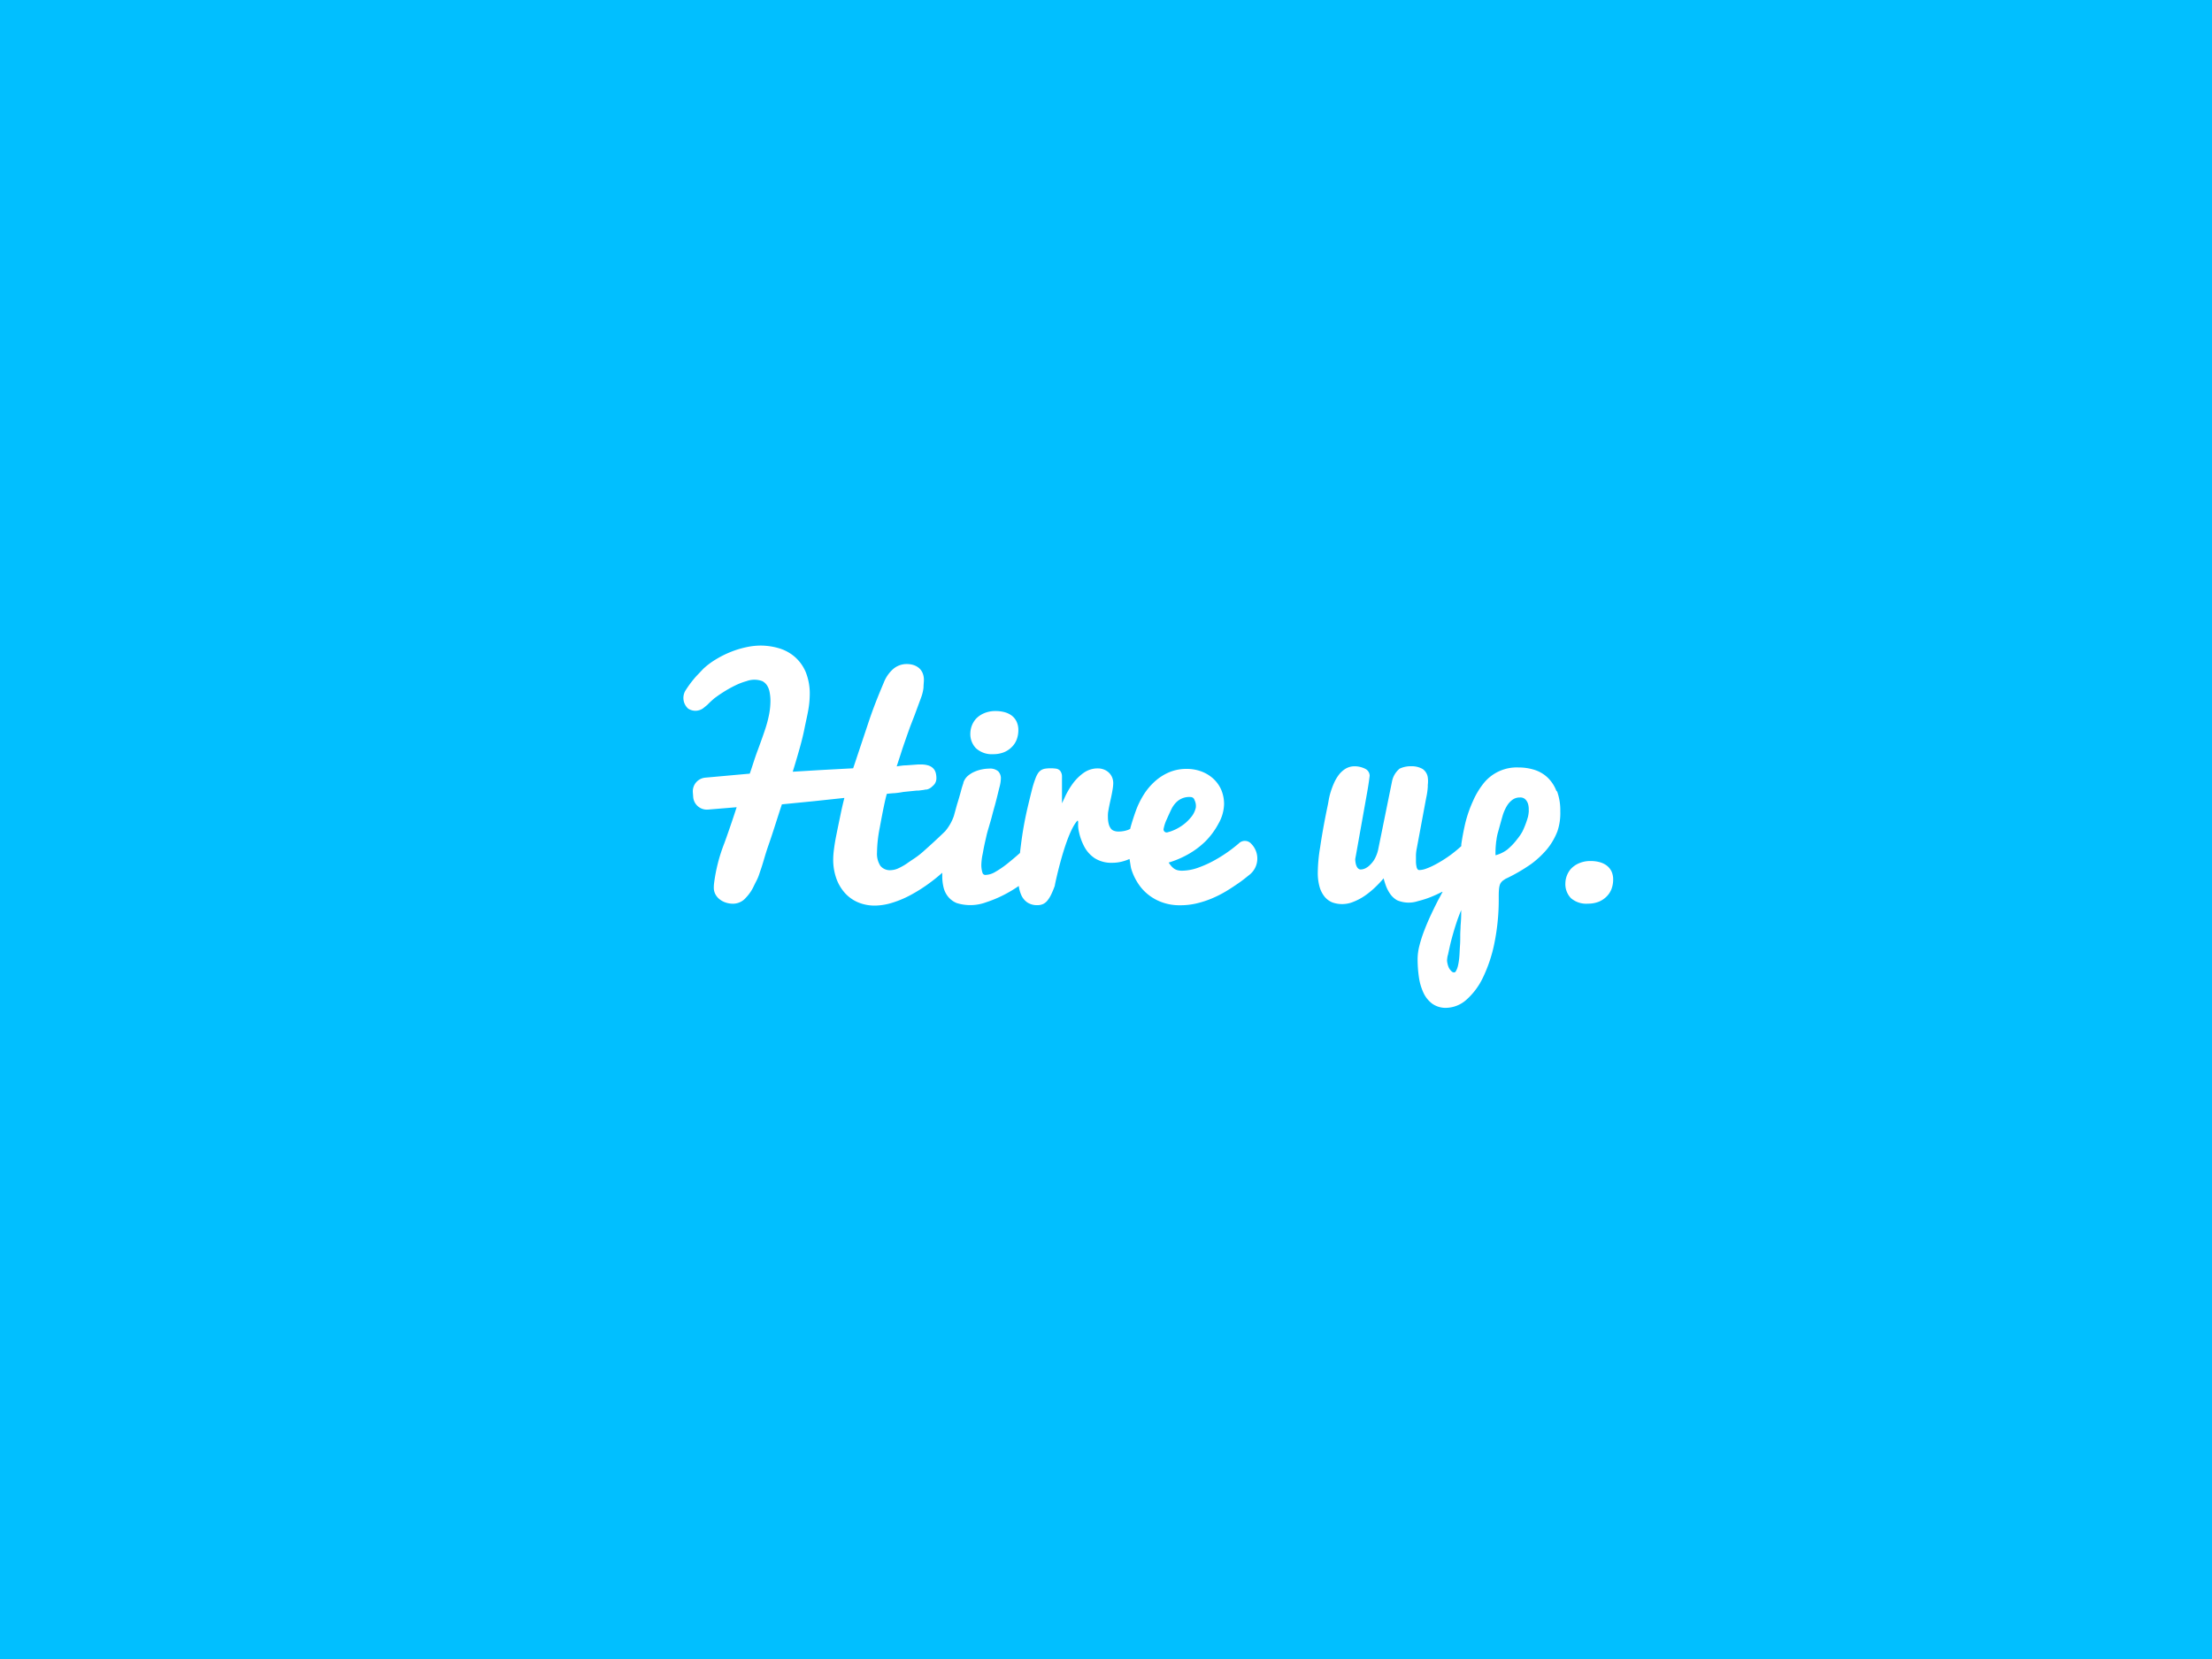 <svg id="Design" xmlns="http://www.w3.org/2000/svg" viewBox="0 0 400 300"><defs><style>.cls-1{fill:#01bfff;}.cls-2{fill:#fff;}</style></defs><title>Hireup Logo Blue</title><rect class="cls-1" width="400" height="300"/><path class="cls-2" d="M291.42,157.59a3,3,0,0,0-.91-1.1,3.88,3.88,0,0,0-1.3-.6,6.08,6.08,0,0,0-1.52-.19,5.14,5.14,0,0,0-2.19.42,4.31,4.31,0,0,0-1.43,1,4.09,4.09,0,0,0-1,2.59,3.65,3.65,0,0,0,1,2.7,4.23,4.23,0,0,0,3.09,1,5.2,5.2,0,0,0,2-.37,4.31,4.31,0,0,0,1.44-1,3.78,3.78,0,0,0,.85-1.39,4.86,4.86,0,0,0,.26-1.57A3.52,3.52,0,0,0,291.42,157.59Z"/><path class="cls-2" d="M281.46,143.06a6.64,6.64,0,0,0-1.62-2.47,6.22,6.22,0,0,0-2.4-1.39,9.59,9.59,0,0,0-2.87-.42,7.68,7.68,0,0,0-6.24,2.81,14.23,14.23,0,0,0-2,3.34,22.24,22.24,0,0,0-1.36,3.94c-0.29,1.23-.53,2.51-0.72,3.79l0,0.34,0,0c-0.43.4-.92,0.81-1.44,1.22s-1.09.81-1.67,1.18-1.16.71-1.72,1a11.79,11.79,0,0,1-1.56.69,3.64,3.64,0,0,1-1.15.24,0.41,0.41,0,0,1-.33-0.1,1,1,0,0,1-.22-0.47,4.52,4.52,0,0,1-.11-0.91q0-.56,0-1.23a7.64,7.64,0,0,1,.16-1.27l1.58-8.48,0.11-.58a13,13,0,0,0,.29-2l0-.36a5.19,5.19,0,0,0,0-1.33,2.22,2.22,0,0,0-.93-1.54,4,4,0,0,0-2.11-.5,4.7,4.7,0,0,0-2.06.44,4,4,0,0,0-1.36,2.26l-2.47,12.16a6.3,6.3,0,0,1-.55,1.66,4.21,4.21,0,0,1-.83,1.18,3.19,3.19,0,0,1-.92.73,2,2,0,0,1-.9.24,0.61,0.61,0,0,1-.38-0.12,1.1,1.1,0,0,1-.32-0.38,2.39,2.39,0,0,1-.21-0.62,4,4,0,0,1-.08-0.73q0-.08.12-0.69l2-11.21c0.18-1,.35-2.06.49-3.2a1.42,1.42,0,0,0-.75-1.23,4.3,4.3,0,0,0-2.07-.48,3.14,3.14,0,0,0-1.59.47,4.48,4.48,0,0,0-1.18,1.09,7.41,7.41,0,0,0-.84,1.43,13.92,13.92,0,0,0-.58,1.52,11.57,11.57,0,0,0-.36,1.39l-0.18,1c-0.75,3.56-1.1,5.72-1.35,7.36l-0.06.41a28.86,28.86,0,0,0-.42,4.5,9.3,9.3,0,0,0,.33,2.66,4.94,4.94,0,0,0,.94,1.8,3.5,3.5,0,0,0,1.4,1,5.29,5.29,0,0,0,3.78-.13,10.11,10.11,0,0,0,2.11-1.13,15.61,15.61,0,0,0,2-1.67c0.46-.45.91-0.93,1.34-1.44,0.11,0.43.24,0.83,0.37,1.21a6.61,6.61,0,0,0,.84,1.64,3.81,3.81,0,0,0,1.24,1.12,5.34,5.34,0,0,0,3.76.15,17.58,17.58,0,0,0,2.17-.68,23.06,23.06,0,0,0,2.2-1l0.09,0c-0.27.49-.52,1-0.76,1.41-0.46.89-.92,1.83-1.37,2.79s-0.85,1.91-1.2,2.83a23.25,23.25,0,0,0-.86,2.69,9.91,9.91,0,0,0-.33,2.36,22.74,22.74,0,0,0,.23,3.33,10.1,10.1,0,0,0,.81,2.81,5.18,5.18,0,0,0,1.59,2,4.17,4.17,0,0,0,2.54.76,5.66,5.66,0,0,0,3.67-1.48,12.56,12.56,0,0,0,3-4.05,26.19,26.19,0,0,0,2.06-6.24,39.51,39.51,0,0,0,.77-8.09V162c0-2,.28-2.26.57-2.59l0.09-.1,0.53-.37a31.3,31.3,0,0,0,4.7-2.72,16.85,16.85,0,0,0,2.79-2.6,11.75,11.75,0,0,0,1.94-3.32,10.21,10.21,0,0,0,.51-3.58,10.08,10.08,0,0,0-.58-3.63h0Zm-5,3.51a6.53,6.53,0,0,1-.15,1.13h0a16.23,16.23,0,0,1-1,2.65,8.91,8.91,0,0,1-.78,1.18c-0.08.1-.18,0.22-0.36,0.46a11.19,11.19,0,0,1-1.64,1.67,6.26,6.26,0,0,1-2.09,1,15,15,0,0,1,.09-2.2c0-.21.05-0.38,0.07-0.53a9,9,0,0,1,.32-1.55c0.3-1.09.55-2,.77-2.76a7.88,7.88,0,0,1,.78-1.84,3.86,3.86,0,0,1,1.05-1.17,2.22,2.22,0,0,1,1.33-.4,1.29,1.29,0,0,1,.95.31,1.93,1.93,0,0,1,.52.86A3.43,3.43,0,0,1,276.44,146.56Zm-14.63,26.15c0.09-.46.21-1,0.36-1.67s0.33-1.34.54-2.09,0.44-1.49.69-2.24,0.53-1.47.81-2.15h0l0,0.66q0,0.9-.11,2.18c0,0.51-.06,1.08-0.06,1.7s0,1.25-.05,1.91-0.06,1.28-.11,1.9a11.42,11.42,0,0,1-.23,1.62,3.74,3.74,0,0,1-.39,1.06,0.36,0.36,0,0,1-.32.24,0.6,0.6,0,0,1-.47-0.2A2.37,2.37,0,0,1,262,175a3.59,3.59,0,0,1-.25-0.77,3.18,3.18,0,0,1-.08-0.54A5.76,5.76,0,0,1,261.81,172.71Z"/><path class="cls-2" d="M179.6,136.38a5.2,5.2,0,0,0,2-.37,4.32,4.32,0,0,0,1.44-1,3.78,3.78,0,0,0,.85-1.39,4.85,4.85,0,0,0,.26-1.57,3.52,3.52,0,0,0-.33-1.58,2.94,2.94,0,0,0-.91-1.1,3.88,3.88,0,0,0-1.3-.6,6.09,6.09,0,0,0-1.52-.19,5.14,5.14,0,0,0-2.19.42,4.31,4.31,0,0,0-1.43,1,4.09,4.09,0,0,0-1,2.59,3.66,3.66,0,0,0,1,2.7A4.23,4.23,0,0,0,179.6,136.38Z"/><path class="cls-2" d="M224,152.53c-0.44.37-.93,0.77-1.47,1.17a26.24,26.24,0,0,1-2.82,1.82,19.81,19.81,0,0,1-3.06,1.39,8.79,8.79,0,0,1-2.91.54,3.3,3.3,0,0,1-.76-0.08,2,2,0,0,1-.63-0.27,2.82,2.82,0,0,1-.62-0.58,5.92,5.92,0,0,1-.4-0.54,17.15,17.15,0,0,0,3.47-1.47,14.85,14.85,0,0,0,3.19-2.38,13.62,13.62,0,0,0,2.36-3.21,7.47,7.47,0,0,0,1-3.47,6.59,6.59,0,0,0-.52-2.65,6,6,0,0,0-1.44-2,6.6,6.6,0,0,0-2.15-1.3,7.56,7.56,0,0,0-2.66-.46,8,8,0,0,0-3.18.62,9.26,9.26,0,0,0-2.56,1.64,11.31,11.31,0,0,0-2,2.37,15.63,15.63,0,0,0-1.39,2.8c-0.36,1-.72,2.07-1.06,3.31l0,0.1a3.84,3.84,0,0,1-.45.21,5.12,5.12,0,0,1-1.94.27,2.35,2.35,0,0,1-.67-0.17,1.17,1.17,0,0,1-.46-0.37,2.31,2.31,0,0,1-.37-0.79,4.88,4.88,0,0,1-.15-1.33,4.71,4.71,0,0,1,.06-1c0.12-.73.26-1.37,0.38-1.91,0.18-.79.31-1.44,0.39-1.94a7.86,7.86,0,0,0,.13-1.21,2.69,2.69,0,0,0-.23-1.13,2.54,2.54,0,0,0-.62-0.85,2.74,2.74,0,0,0-.9-0.53,3,3,0,0,0-1-.18,4.4,4.4,0,0,0-2.58.79,8.71,8.71,0,0,0-1.9,1.84,14.21,14.21,0,0,0-1.57,2.68l-0.47,1c0-.43,0-0.87,0-1.32,0-.69,0-1.22,0-1.67,0-.27,0-0.51,0-0.73,0-.51,0-0.92,0-1.22a1.68,1.68,0,0,0-.29-0.88A1.18,1.18,0,0,0,191,139a6.43,6.43,0,0,0-1-.07,6.32,6.32,0,0,0-1,.07,1.89,1.89,0,0,0-.8.31,2.09,2.09,0,0,0-.56.62,5.07,5.07,0,0,0-.42.91,17.8,17.8,0,0,0-.64,2.08q-0.31,1.23-.75,3.08c-0.29,1.24-.53,2.42-0.72,3.5s-0.35,2.17-.48,3.21c-0.07.52-.13,1-0.18,1.53l-0.27.24c-0.68.6-1.39,1.19-2.1,1.76a16.84,16.84,0,0,1-2.09,1.42,3.59,3.59,0,0,1-1.72.55,0.54,0.54,0,0,1-.6-0.37,4.63,4.63,0,0,1-.21-1.58,10.76,10.76,0,0,1,.25-1.89l0.09-.5c0.13-.74.28-1.41,0.43-2.06l0.15-.66c0.1-.48.28-1.06,0.46-1.68s0.33-1.11.49-1.71c0.22-.86.38-1.44,0.52-1.93s0.21-.78.31-1.16,0.22-.88.32-1.29,0.17-.7.25-1a6.84,6.84,0,0,0,.26-1.6,1.8,1.8,0,0,0-.47-1.29,2.2,2.2,0,0,0-1.65-.5,6.76,6.76,0,0,0-1.3.14,6.56,6.56,0,0,0-1.39.44,4.84,4.84,0,0,0-1.23.79,2.81,2.81,0,0,0-.74,1.16l0,0.09a14.54,14.54,0,0,0-.43,1.41c-0.18.66-.41,1.48-0.72,2.46l-0.58,2.1a8.71,8.71,0,0,1-1.56,2.73c-1.48,1.44-2.92,2.74-3.7,3.43l-0.39.35a15.58,15.58,0,0,1-1.9,1.41l-0.66.45a10.38,10.38,0,0,1-1.85,1.08,3.46,3.46,0,0,1-1.28.32,2.22,2.22,0,0,1-1.94-.78,4,4,0,0,1-.61-2.38,24.67,24.67,0,0,1,.49-4.49c0.58-3.15,1-5.21,1.29-6.15,0.42-.05.87-0.09,1.28-0.12h0.1a14.93,14.93,0,0,0,1.59-.22l2.37-.24,0.34,0,0.7-.09a4.22,4.22,0,0,0,.63-0.11l0.19,0a2,2,0,0,0,.89-0.45l0.13-.12a2.4,2.4,0,0,0,.44-0.46,1.8,1.8,0,0,0,.3-1.05,3.59,3.59,0,0,0-.12-0.94,1.86,1.86,0,0,0-.47-0.82,2.14,2.14,0,0,0-.9-0.52,4.51,4.51,0,0,0-1.35-.17l-0.45,0-2.2.16c-0.55,0-1.12.1-1.69,0.19,0.32-1,.66-2,1-3.09q0.64-1.88,1.28-3.67c0.23-.65.38-1,0.53-1.4s0.26-.65.45-1.16l1.18-3.2a7.25,7.25,0,0,0,.41-1.74c0-.52.07-1,0.07-1.38a3.16,3.16,0,0,0-.24-1.26,2.42,2.42,0,0,0-.7-0.93,2.93,2.93,0,0,0-1-.52,4,4,0,0,0-1.14-.16,3.72,3.72,0,0,0-2.5.92,6.3,6.3,0,0,0-1.64,2.35c-1.16,2.76-1.93,4.65-2.9,7.58l-2.67,8-5.93.32-5,.3c0.4-1.28.77-2.53,1.11-3.73,0.4-1.39.75-2.74,1-4s0.53-2.42.71-3.46a17.24,17.24,0,0,0,.26-2.72,10.49,10.49,0,0,0-.72-4.09,7.51,7.51,0,0,0-2-2.78,7.68,7.68,0,0,0-2.87-1.55,11.76,11.76,0,0,0-3.35-.48,12.37,12.37,0,0,0-2.57.3,17.42,17.42,0,0,0-2.78.85,18.34,18.34,0,0,0-2.71,1.36,13.61,13.61,0,0,0-2.23,1.67l-1.32,1.39A19.67,19.67,0,0,0,124,124.8a2.59,2.59,0,0,0,.43,3.33,2.39,2.39,0,0,0,2.73-.06l0.74-.6a17.14,17.14,0,0,1,1.3-1.21c0.47-.35.92-0.67,1.35-0.94a21,21,0,0,1,2.45-1.39,11.46,11.46,0,0,1,2-.76,4.08,4.08,0,0,1,2.85,0,2.27,2.27,0,0,1,.83.74,3.29,3.29,0,0,1,.48,1.2,8.05,8.05,0,0,1,.16,1.65,12.83,12.83,0,0,1-.23,2.36,21.11,21.11,0,0,1-.64,2.5c-0.3.93-.77,2.26-1.44,4.08-0.3.78-.61,1.72-0.9,2.62-0.19.58-.37,1.13-0.53,1.58l-8,.72a2.48,2.48,0,0,0-2.29,2.66l0.06,0.83a2.48,2.48,0,0,0,2.66,2.29l5.2-.43c-0.64,2-1.67,5-2.23,6.52a30.12,30.12,0,0,0-1.85,7.21,6.16,6.16,0,0,0-.05.81,2.53,2.53,0,0,0,.3,1.23,2.92,2.92,0,0,0,.8.92,3.68,3.68,0,0,0,1.12.57,4.19,4.19,0,0,0,1.26.19,3.06,3.06,0,0,0,2.34-1.11,7.52,7.52,0,0,0,1.44-2.14c0.12-.24.26-0.53,0.46-0.91a8,8,0,0,0,.49-1.17c0.06-.19.14-0.43,0.29-0.86s0.38-1.17.59-1.89,0.46-1.52.66-2.11c0.41-1.16.84-2.46,1.29-3.86s0.84-2.63,1.27-3.92l5.67-.56,5.63-.6c-0.26,1-.52,2.15-0.75,3.29q-0.42,2-.7,3.41c-0.19.93-.33,1.77-0.42,2.5a14.69,14.69,0,0,0-.15,1.86,10.13,10.13,0,0,0,.58,3.54,7.89,7.89,0,0,0,1.59,2.65,6.75,6.75,0,0,0,2.39,1.66,7.78,7.78,0,0,0,3,.56,10.88,10.88,0,0,0,3-.48,18.32,18.32,0,0,0,3.38-1.4,28.42,28.42,0,0,0,3.6-2.29c0.72-.53,1.45-1.12,2.18-1.77,0,0.2,0,.39,0,0.58a8.53,8.53,0,0,0,.24,2.09,4.19,4.19,0,0,0,.85,1.7A3.94,3.94,0,0,0,173,163.3a8.24,8.24,0,0,0,5.35-.15,21.86,21.86,0,0,0,3.11-1.29,23.6,23.6,0,0,0,2.77-1.65,5.8,5.8,0,0,0,.46,1.67,3.17,3.17,0,0,0,1.07,1.3,3.13,3.13,0,0,0,1.83.5,2.4,2.4,0,0,0,1-.19,2.23,2.23,0,0,0,.83-0.66,5.72,5.72,0,0,0,.67-1.08,16.19,16.19,0,0,0,.66-1.6l0-.06c0-.09,1.89-9.25,4.05-11.66,0.14-.07.18,0,0.16,0.67a5.2,5.2,0,0,0,.13,1.24,10.23,10.23,0,0,0,1,2.79,5.77,5.77,0,0,0,1.9,2.08,5.62,5.62,0,0,0,3.15.81,7.15,7.15,0,0,0,2.11-.32c0.33-.1.67-0.22,1-0.37,0.08,0.36.21,1.42,0.3,1.73a10.14,10.14,0,0,0,1.76,3.4,8.63,8.63,0,0,0,3,2.36,9.24,9.24,0,0,0,4.13.88,12.76,12.76,0,0,0,3-.35,17.53,17.53,0,0,0,2.79-.92,20.4,20.4,0,0,0,2.56-1.31c0.8-.48,1.56-1,2.26-1.48s1.32-1,2-1.54a3.72,3.72,0,0,0,1.31-2.7,3.78,3.78,0,0,0-1.08-2.8A1.54,1.54,0,0,0,224,152.53Zm-14-2.65,0.42,0a7,7,0,0,1,.56-1.71c0.32-.73.6-1.34,0.84-1.83a4.64,4.64,0,0,1,.83-1.2,3.3,3.3,0,0,1,2.77-1,0.71,0.71,0,0,1,.58.52,2.4,2.4,0,0,1,.24,1.39,4.12,4.12,0,0,1-1,1.89,7.67,7.67,0,0,1-1.71,1.5,8.22,8.22,0,0,1-1.89.92l-0.55.16a0.55,0.55,0,0,1-.5-0.13,0.57,0.57,0,0,1-.18-0.51l-0.41-.06h0Z"/></svg>
